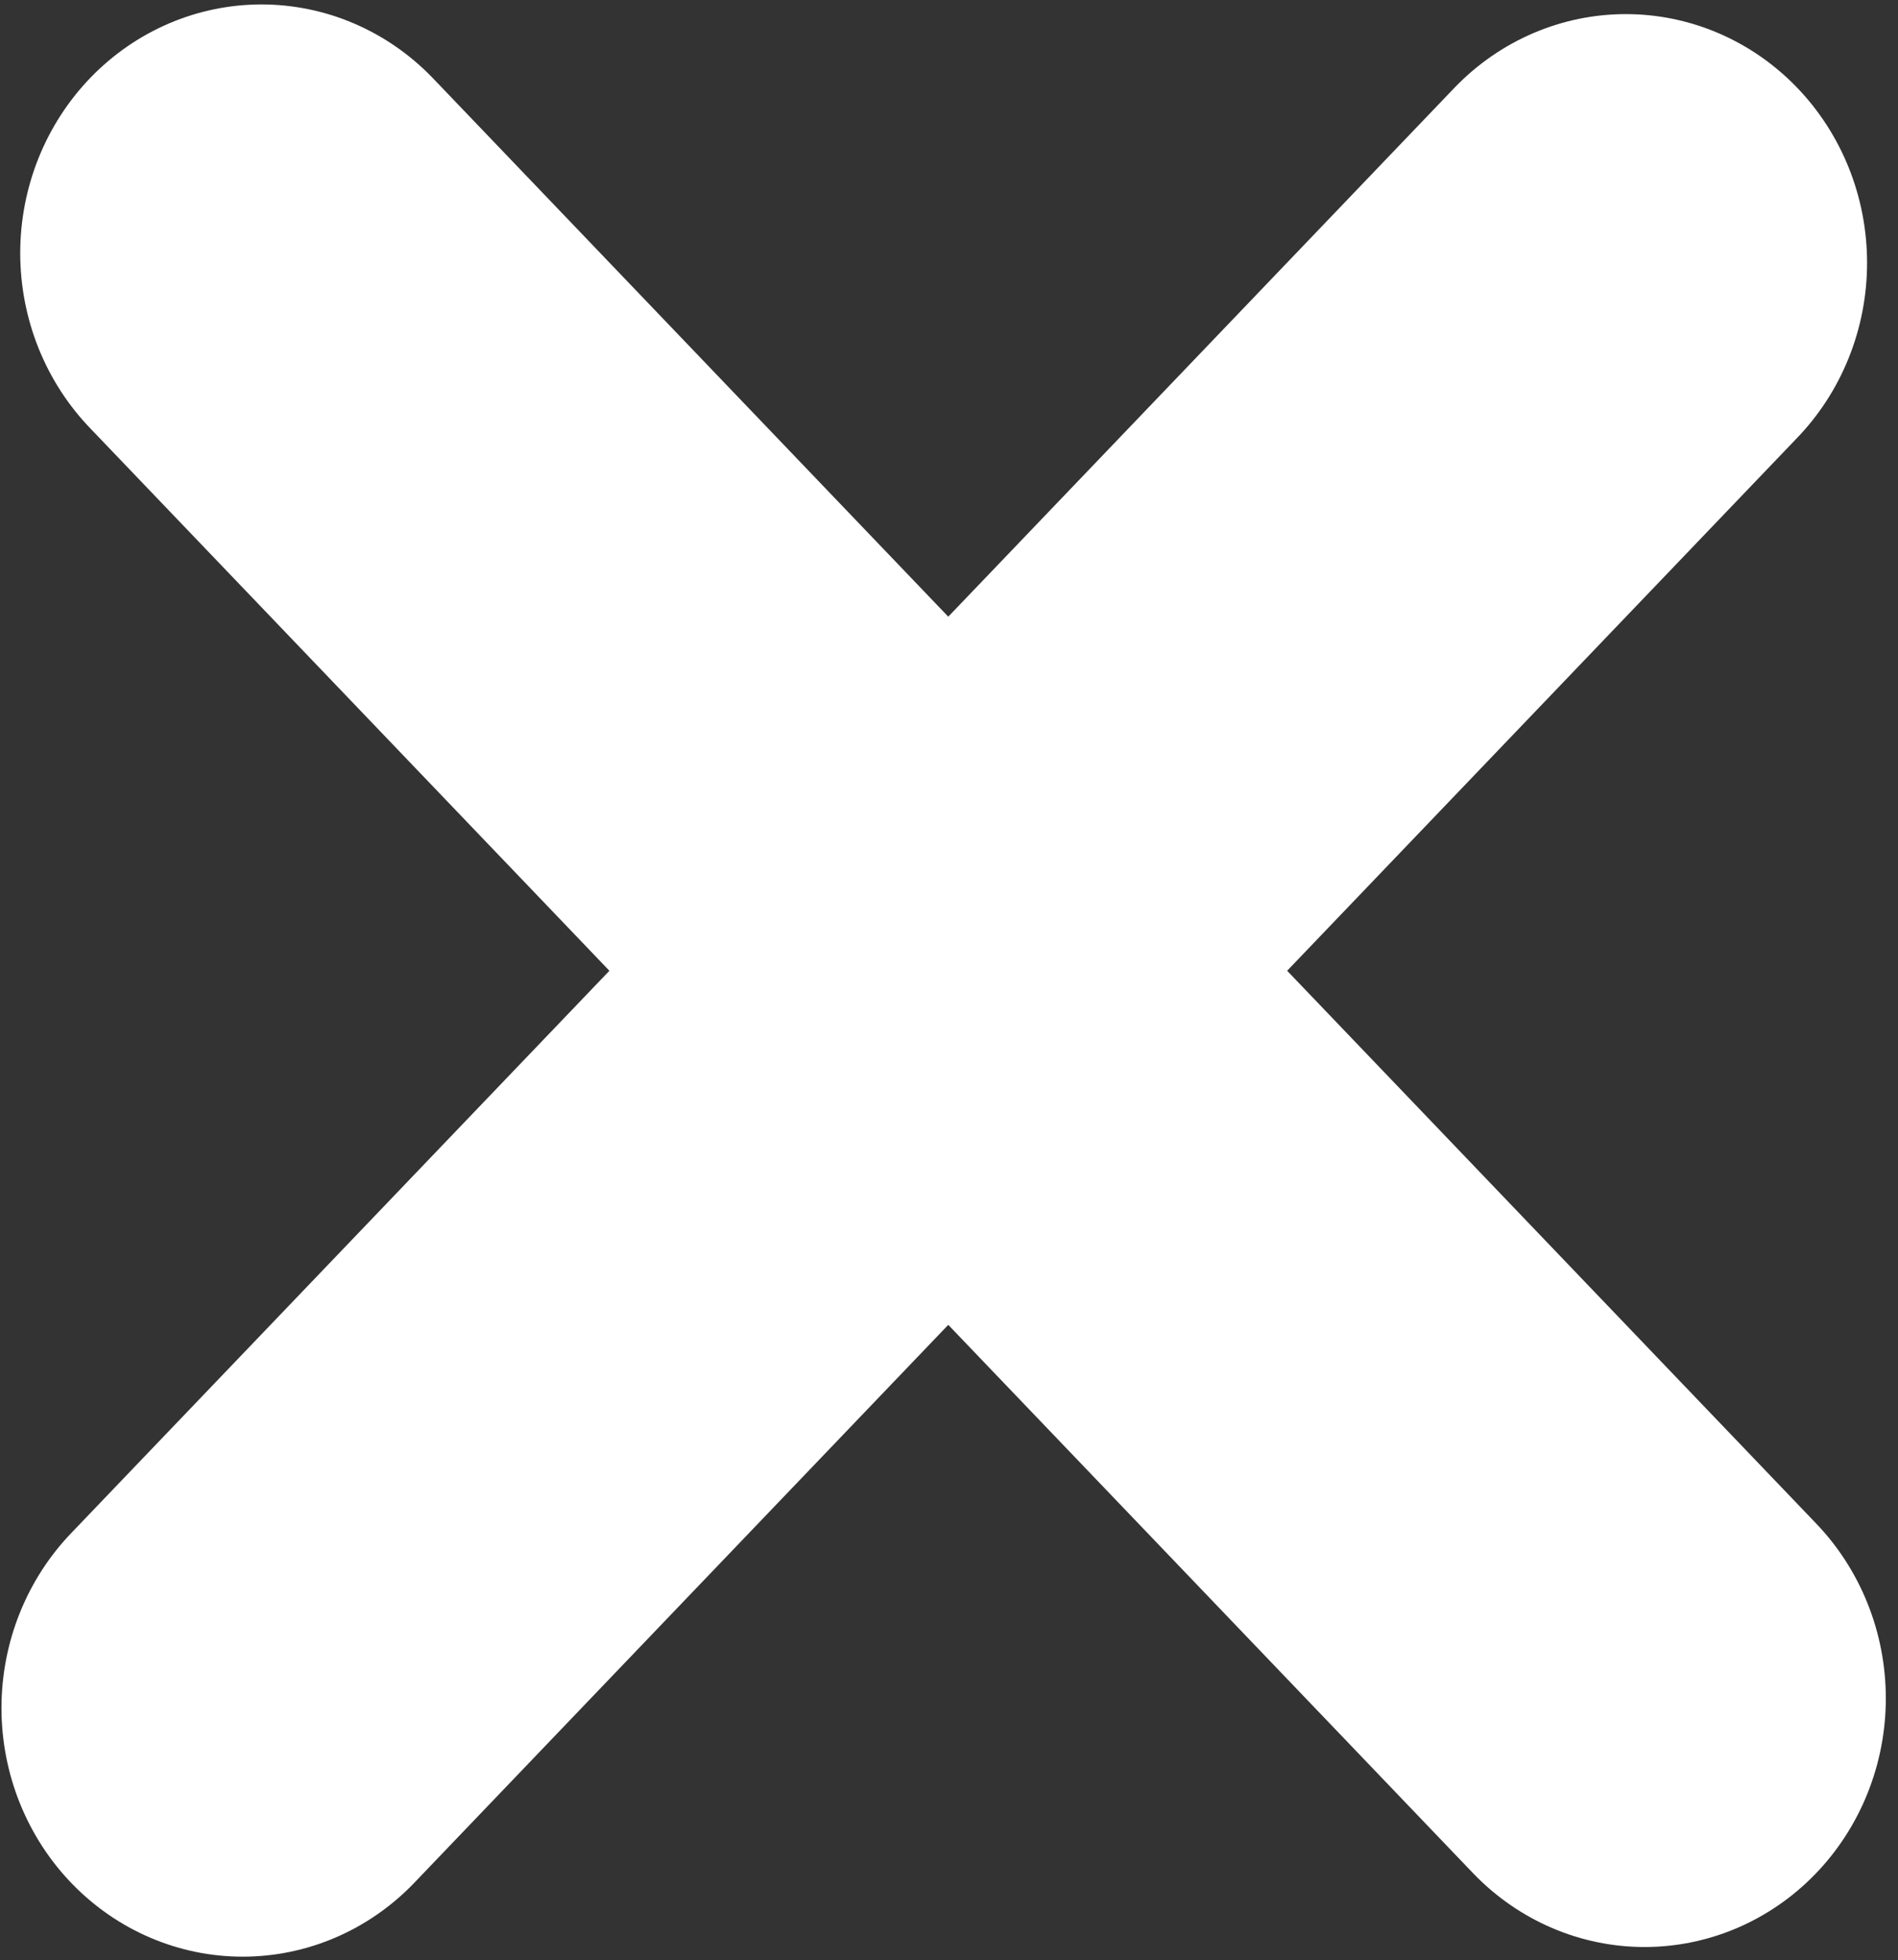 <?xml version="1.0" encoding="UTF-8" standalone="no"?>
<!-- The icon can be used freely in both personal and commercial projects with no attribution required, but always appreciated. 
You may NOT sub-license, resell, rent, redistribute or otherwise transfer the icon without express written permission from iconmonstr.com -->

<svg
   xmlns:dc="http://purl.org/dc/elements/1.1/"
   xmlns:cc="http://creativecommons.org/ns#"
   xmlns:rdf="http://www.w3.org/1999/02/22-rdf-syntax-ns#"
   xmlns:svg="http://www.w3.org/2000/svg"
   xmlns="http://www.w3.org/2000/svg"
   xmlns:sodipodi="http://sodipodi.sourceforge.net/DTD/sodipodi-0.dtd"
   xmlns:inkscape="http://www.inkscape.org/namespaces/inkscape"
   version="1.1"
   x="0px"
   y="0px"
   width="17.528"
   height="18.099"
   viewBox="0 0 17.528 18.099"
   enable-background="new 0 0 512 512"
   xml:space="preserve"
   id="svg2"
   inkscape:version="0.48.4 r9939"
   sodipodi:docname="closeTickIcon_dlg_a.svg"><rect x="0" y="0" width="17.528" height="18.099" fill="#333333" stroke="none"/><defs
   id="defs7" /><sodipodi:namedview
   pagecolor="#ffffff"
   bordercolor="#666666"
   borderopacity="1"
   objecttolerance="10"
   gridtolerance="10"
   guidetolerance="10"
   inkscape:pageopacity="0"
   inkscape:pageshadow="2"
   inkscape:window-width="1920"
   inkscape:window-height="1017"
   id="namedview5"
   showgrid="false"
   fit-margin-top="0"
   fit-margin-left="0"
   fit-margin-right="0"
   fit-margin-bottom="0"
   inkscape:zoom="7.375"
   inkscape:cx="1.9799343"
   inkscape:cy="25.191806"
   inkscape:window-x="-4"
   inkscape:window-y="-4"
   inkscape:window-maximized="1"
   inkscape:current-layer="svg2" />



<g
   id="g3855"
   transform="matrix(1.273,0,0,1.312,-1.901,-2.789)"
   style="fill:none;stroke:#ffffff;stroke-opacity:1"><path
     inkscape:connector-curvature="0"
     id="path3835"
     d="M 3.39,3.907 13.424,14.077"
     style="fill:none;stroke:#ffffff;stroke-width:3.5;stroke-linecap:round;stroke-linejoin:round;stroke-miterlimit:4;stroke-opacity:1;stroke-dasharray:none" /><path
     inkscape:connector-curvature="0"
     id="path3835-0"
     d="M 3.254,14.145 13.288,3.975"
     style="fill:none;stroke:#ffffff;stroke-width:3.5;stroke-linecap:round;stroke-linejoin:round;stroke-miterlimit:4;stroke-opacity:1;stroke-dasharray:none" /></g></svg>